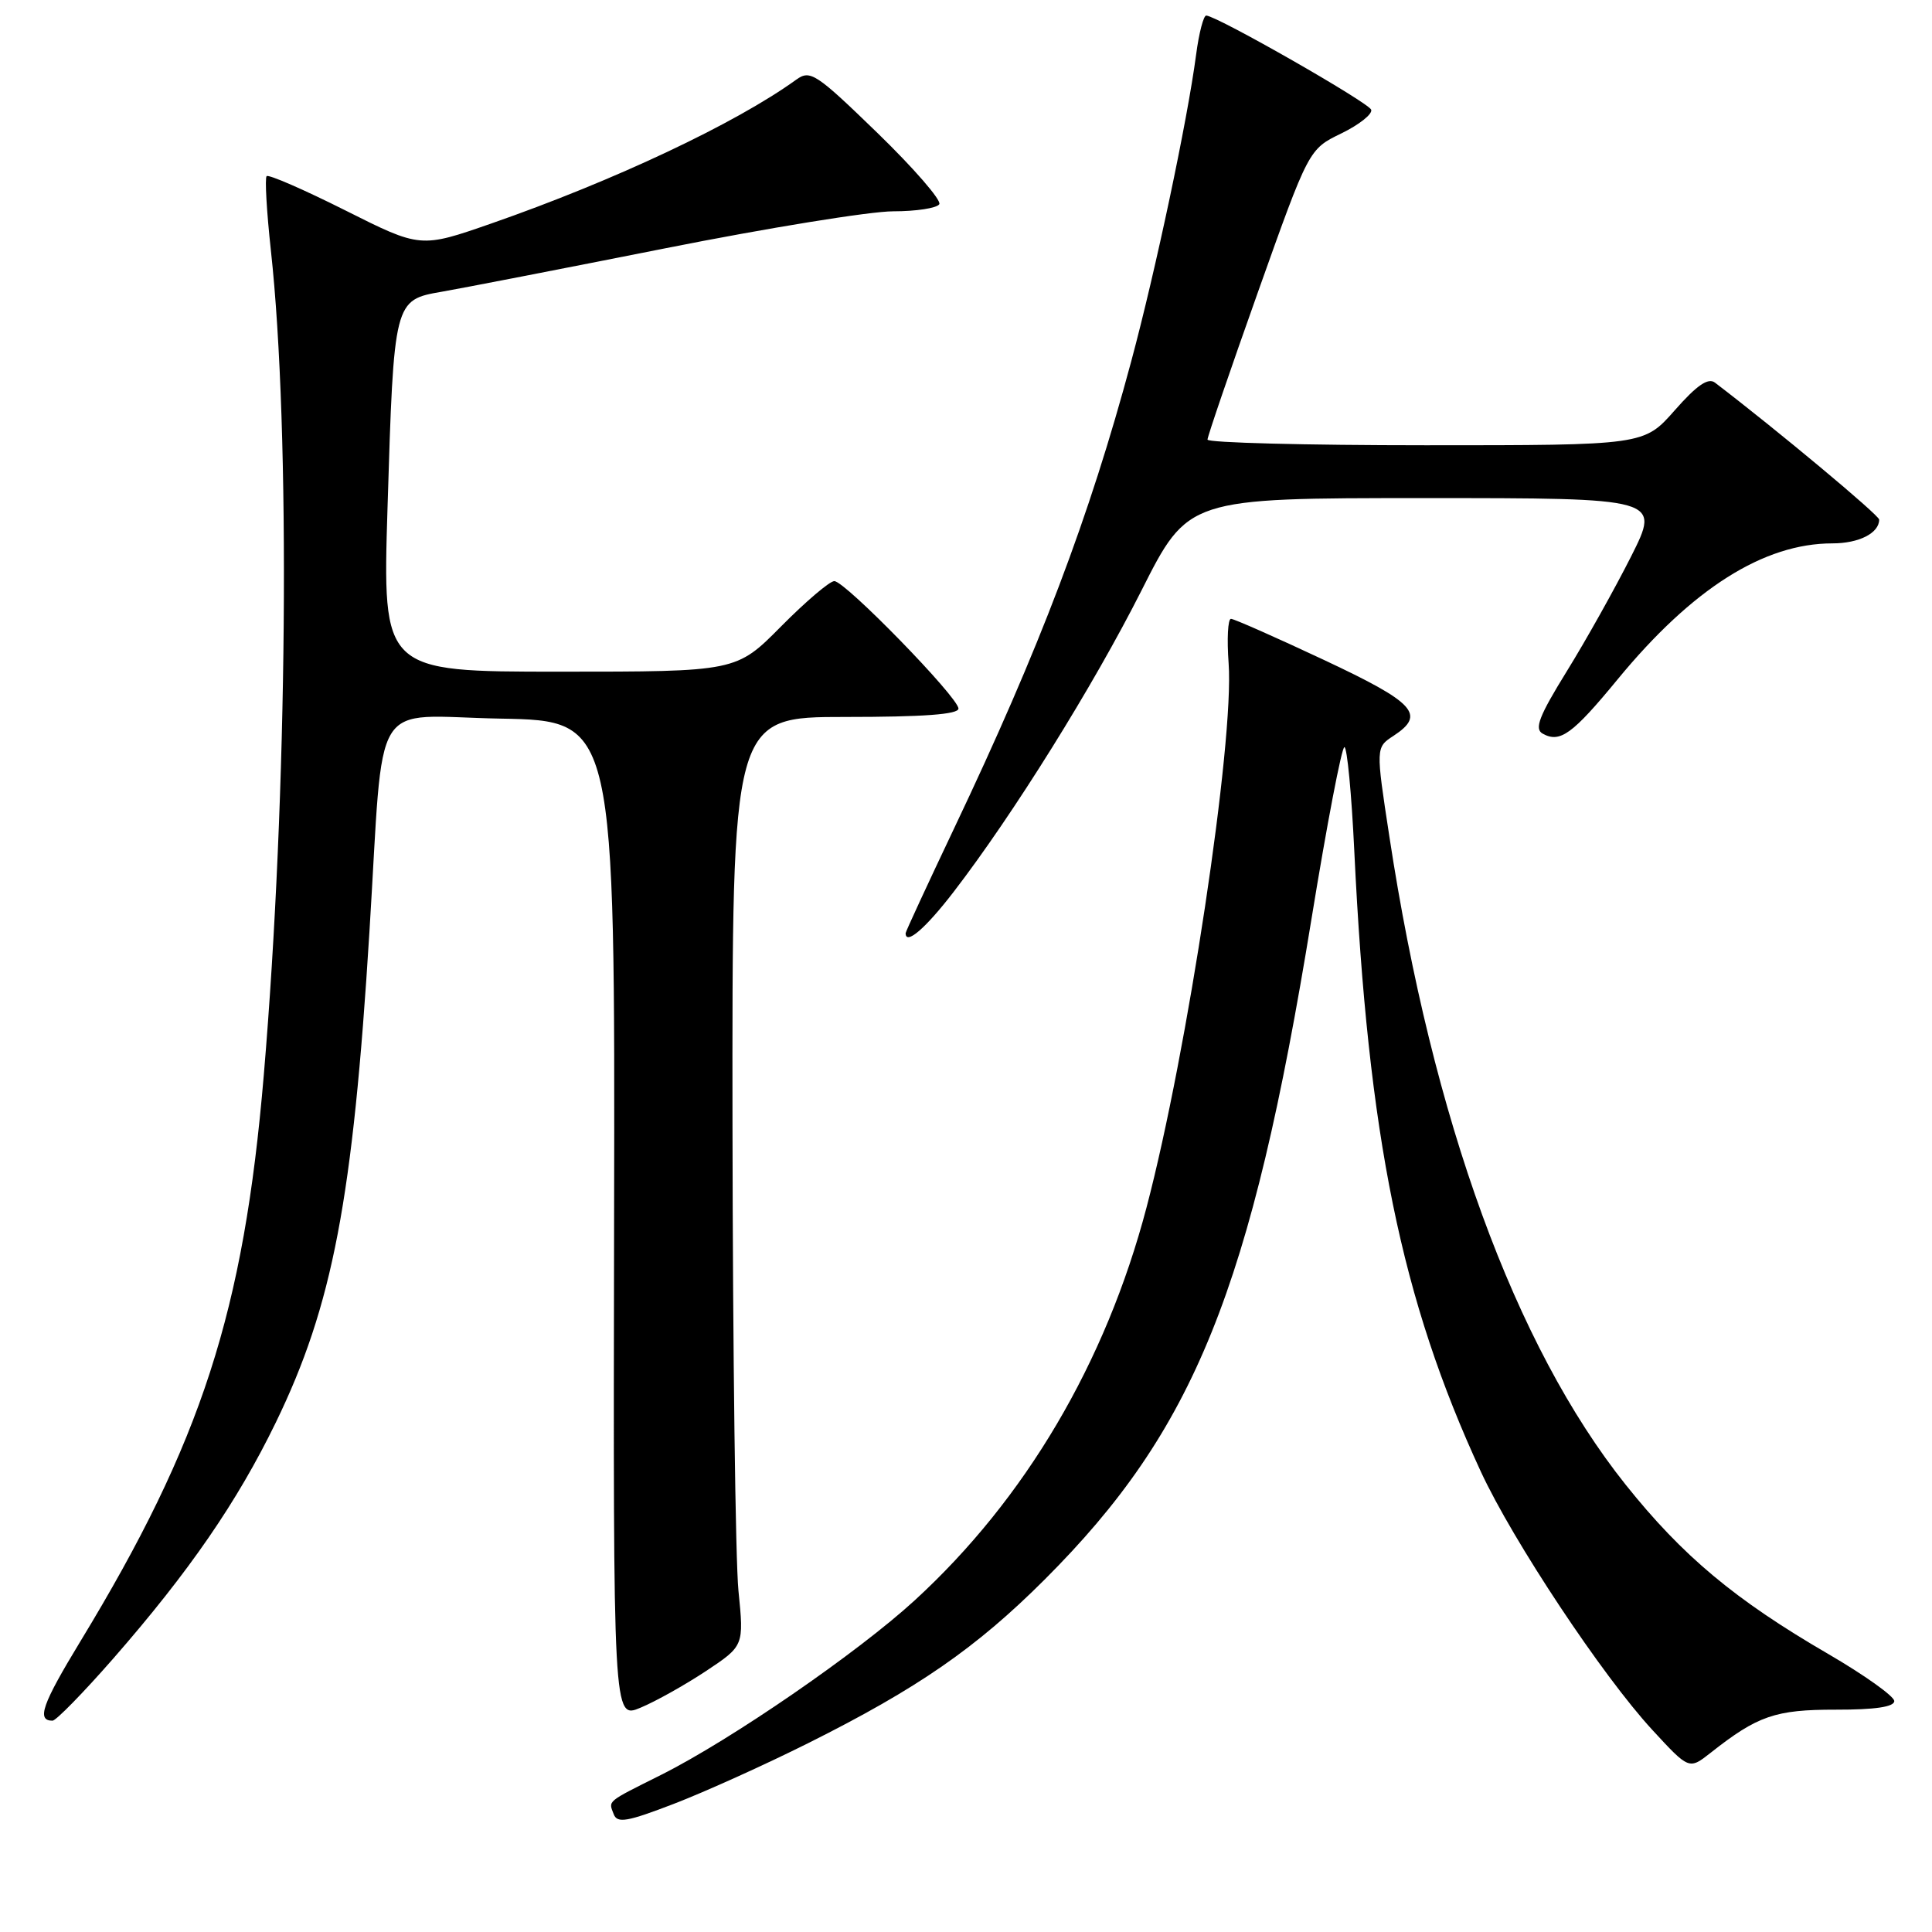 <?xml version="1.0" encoding="UTF-8" standalone="no"?>
<!DOCTYPE svg PUBLIC "-//W3C//DTD SVG 1.1//EN" "http://www.w3.org/Graphics/SVG/1.1/DTD/svg11.dtd" >
<svg xmlns="http://www.w3.org/2000/svg" xmlns:xlink="http://www.w3.org/1999/xlink" version="1.1" viewBox="0 0 256 256">
 <g >
 <path fill="currentColor"
d=" M 107.12 230.96 C 121.60 223.72 129.34 218.37 138.41 209.31 C 158.28 189.46 165.77 170.93 173.78 121.76 C 175.82 109.24 177.78 99.00 178.14 99.00 C 178.50 99.00 179.09 105.19 179.45 112.75 C 181.27 150.64 185.66 172.19 196.22 195.00 C 200.47 204.18 212.35 222.08 218.94 229.22 C 223.81 234.50 223.81 234.50 226.66 232.26 C 232.89 227.34 235.24 226.53 243.25 226.54 C 248.44 226.55 251.00 226.17 251.00 225.40 C 251.00 224.77 247.06 221.96 242.25 219.16 C 229.89 211.98 222.94 206.17 215.40 196.72 C 200.74 178.34 189.82 148.40 184.10 110.85 C 182.29 99.04 182.29 99.04 184.65 97.50 C 188.95 94.68 187.54 93.13 175.42 87.44 C 169.05 84.45 163.51 82.00 163.11 82.00 C 162.70 82.00 162.56 84.66 162.80 87.91 C 163.55 98.28 157.34 139.44 151.92 160.00 C 146.50 180.59 135.87 198.60 121.22 212.04 C 113.67 218.97 96.87 230.53 87.62 235.17 C 80.27 238.85 80.62 238.56 81.32 240.39 C 81.79 241.63 83.10 241.40 89.31 239.01 C 93.39 237.44 101.41 233.82 107.12 230.96 Z  M 15.02 219.75 C 25.06 208.26 31.43 199.01 36.54 188.50 C 44.08 172.98 46.76 158.94 48.95 123.50 C 50.94 91.49 48.84 94.91 66.33 95.22 C 81.50 95.50 81.50 95.50 81.37 161.65 C 81.25 227.80 81.25 227.80 84.87 226.28 C 86.87 225.45 90.77 223.26 93.54 221.43 C 98.58 218.08 98.58 218.08 97.85 210.79 C 97.45 206.78 97.10 179.09 97.06 149.25 C 97.00 95.00 97.00 95.00 112.00 95.00 C 122.36 95.00 127.00 94.66 127.00 93.89 C 127.00 92.42 111.98 77.00 110.55 77.00 C 109.94 77.00 106.77 79.70 103.50 83.00 C 97.56 89.00 97.56 89.00 74.12 89.00 C 50.68 89.00 50.68 89.00 51.35 67.25 C 52.19 39.78 52.20 39.75 58.57 38.65 C 61.28 38.18 74.60 35.59 88.16 32.90 C 101.72 30.20 115.31 28.00 118.35 28.00 C 121.39 28.00 124.14 27.58 124.46 27.06 C 124.78 26.55 121.09 22.30 116.27 17.62 C 108.09 9.69 107.36 9.22 105.50 10.56 C 97.47 16.36 81.39 23.94 65.11 29.61 C 55.72 32.88 55.72 32.88 45.76 27.88 C 40.28 25.13 35.58 23.08 35.33 23.34 C 35.08 23.59 35.33 28.01 35.89 33.15 C 38.52 57.10 38.11 105.24 34.95 142.50 C 32.30 173.80 26.70 191.08 10.65 217.49 C 5.57 225.85 4.82 228.00 6.96 228.00 C 7.42 228.00 11.05 224.29 15.02 219.75 Z  M 126.36 118.18 C 134.24 107.94 144.87 90.89 151.24 78.27 C 157.43 66.00 157.43 66.00 188.72 66.00 C 220.02 66.00 220.02 66.00 216.12 73.75 C 213.97 78.01 210.14 84.86 207.60 88.96 C 203.93 94.90 203.28 96.58 204.41 97.21 C 206.71 98.49 208.35 97.30 214.35 90.01 C 224.24 77.99 233.70 72.00 242.81 72.00 C 246.32 72.00 249.00 70.64 249.00 68.85 C 249.00 68.27 235.48 56.99 227.24 50.70 C 226.34 50.01 224.83 51.05 221.91 54.37 C 217.83 59.00 217.83 59.00 188.92 59.00 C 173.01 59.00 160.00 58.66 160.00 58.25 C 160.00 57.84 163.02 49.01 166.71 38.63 C 173.42 19.77 173.42 19.77 177.73 17.68 C 180.09 16.53 181.88 15.12 181.69 14.54 C 181.39 13.61 161.45 2.21 159.84 2.06 C 159.48 2.03 158.87 4.36 158.49 7.25 C 157.33 16.02 153.13 35.84 149.89 47.89 C 144.33 68.59 137.77 85.89 126.42 109.77 C 122.89 117.21 120.00 123.45 120.00 123.65 C 120.00 125.29 122.63 123.03 126.36 118.18 Z "/>
</g>
</svg>